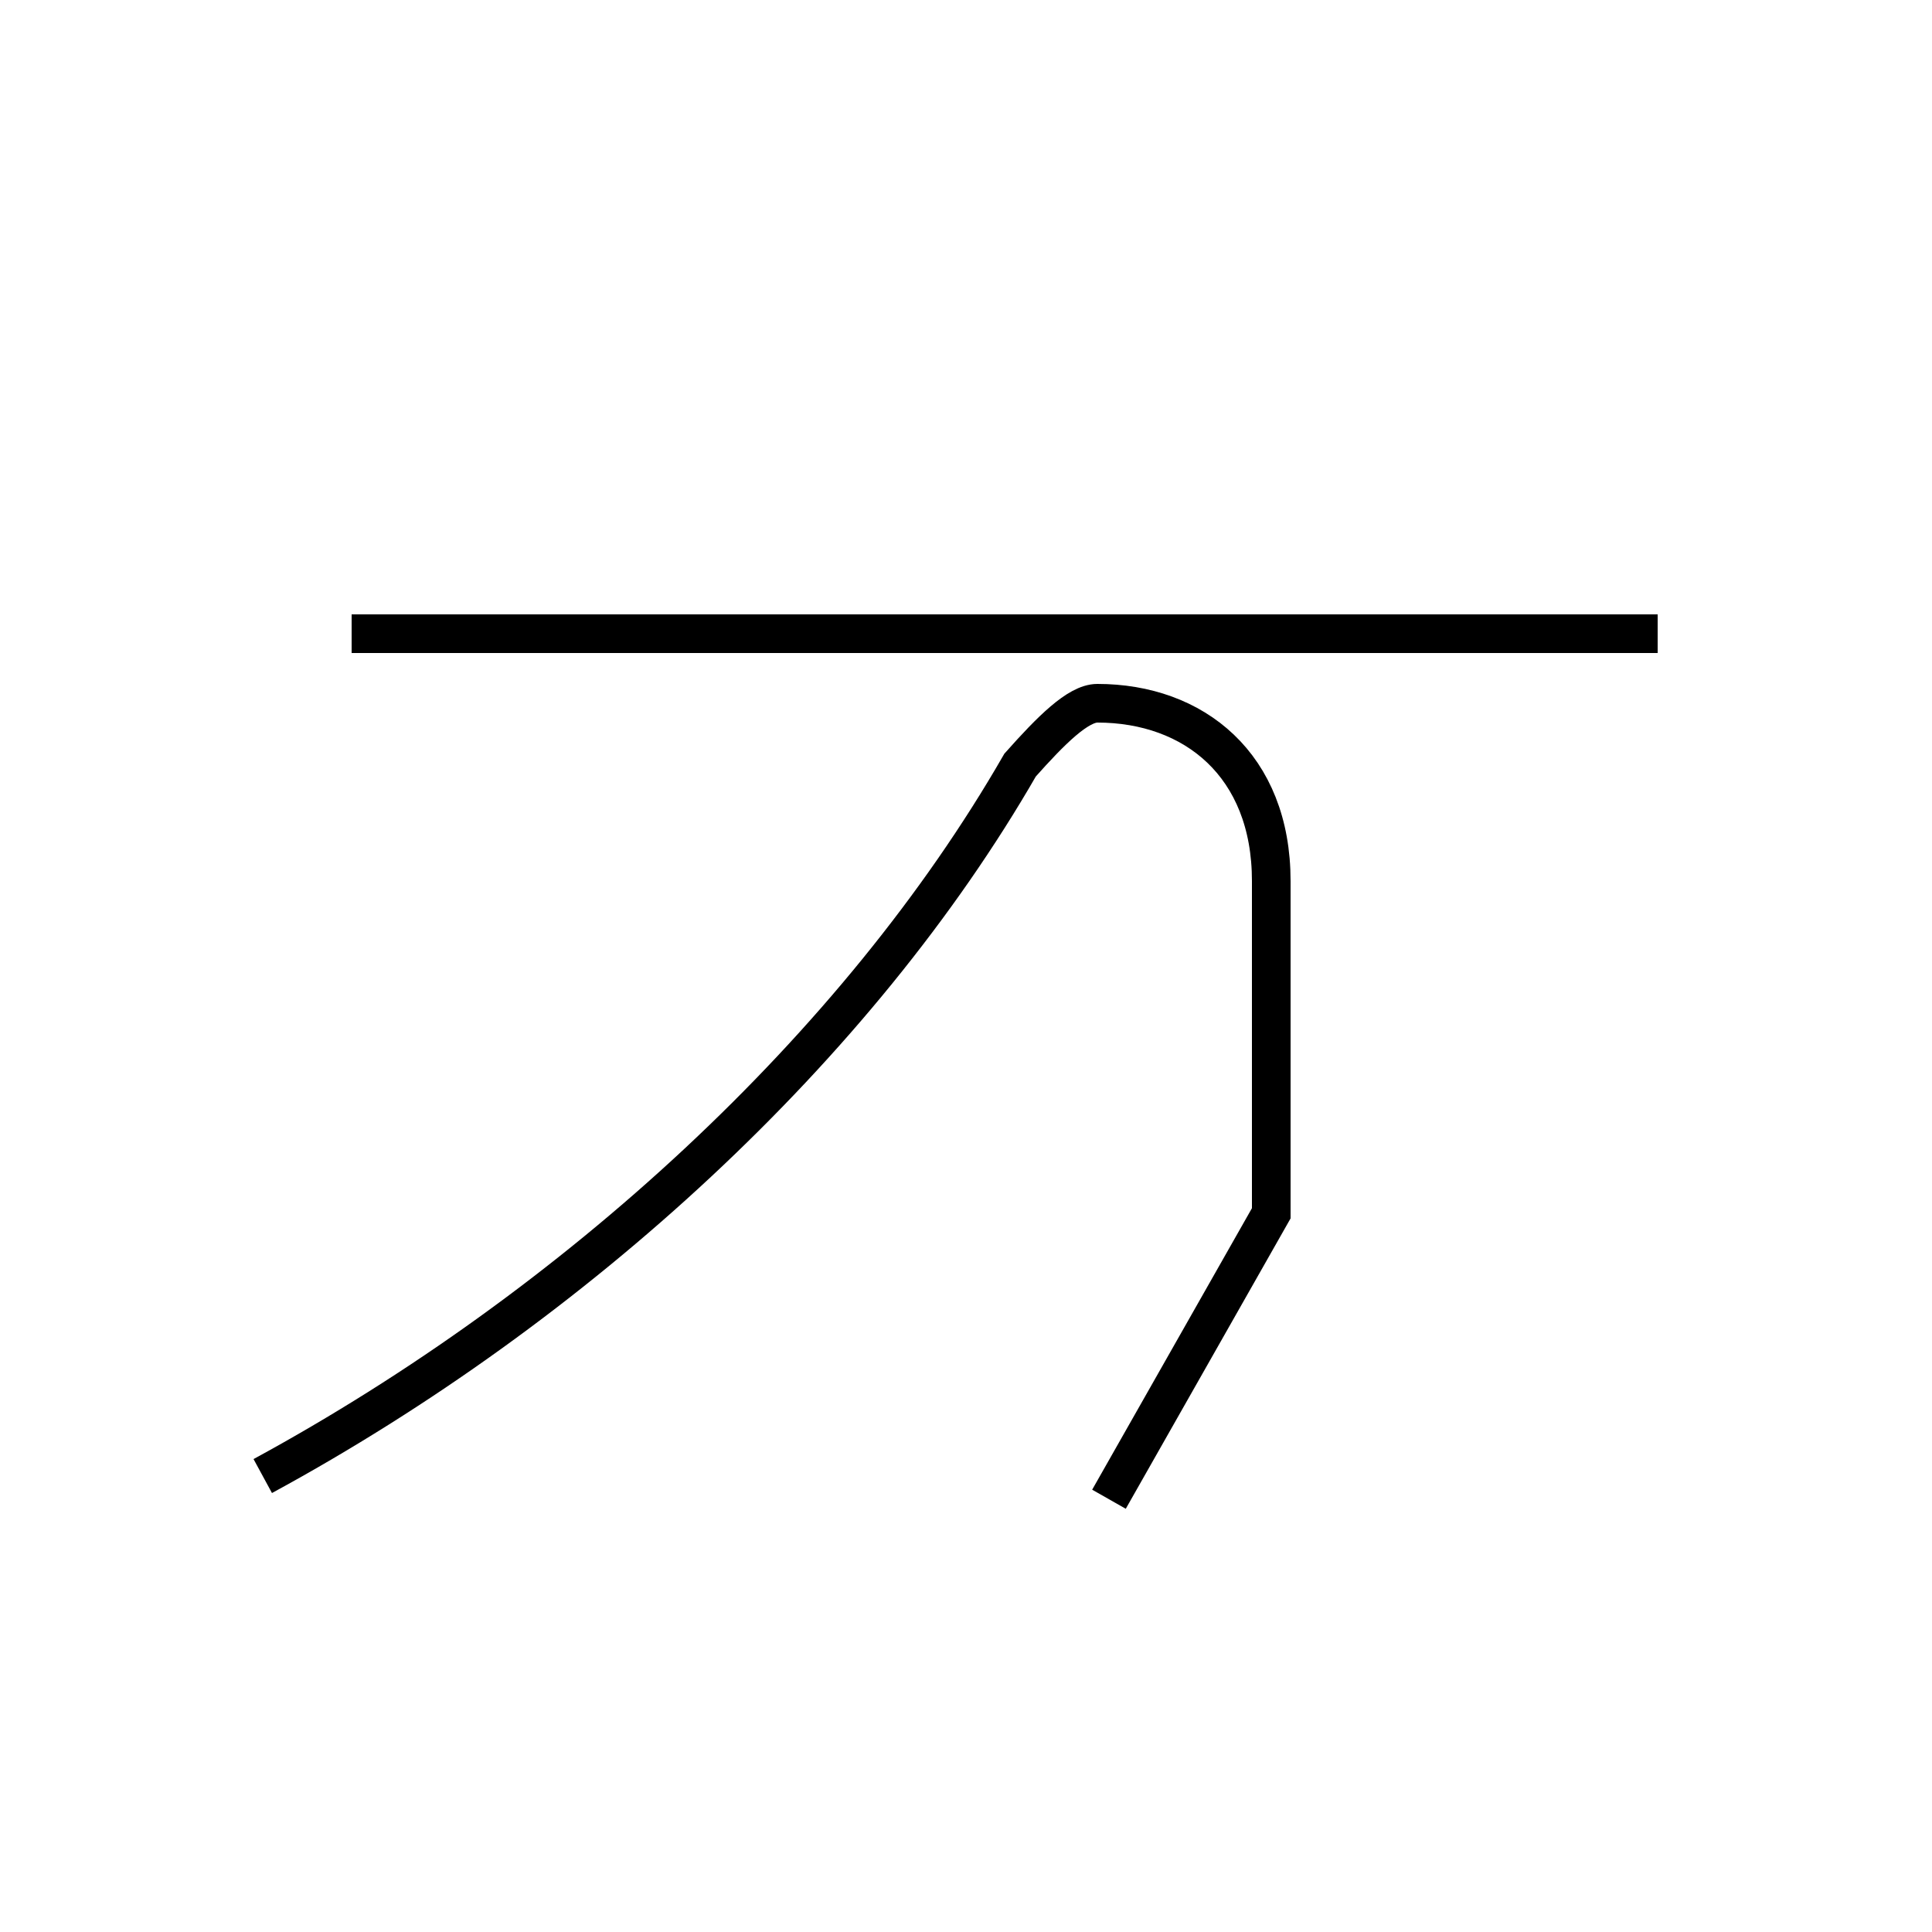 <?xml version='1.0' encoding='utf8'?>
<svg viewBox="0.0 -44.0 50.0 50.0" version="1.1" xmlns="http://www.w3.org/2000/svg">
<rect x="0.0" y="-44.0" width="50.0" height="50.0" fill="#808080" stroke="none"/>
<rect x="-1000" y="-1000" width="2000" height="2000" stroke="white" fill="white"/>
<g style="fill:none; stroke:#000000;  stroke-width:1">
<path d="M 6.8 5.8 C 14.9 10.2 22.2 16.9 26.4 24.2 C 27.2 25.1 27.9 25.8 28.4 25.8 C 30.9 25.8 32.9 24.2 32.9 21.2 L 32.9 12.6 L 28.7 5.2 M 42.9 27.6 L 9.1 27.6 " transform="scale(1, -1)" />
</g>
</svg>